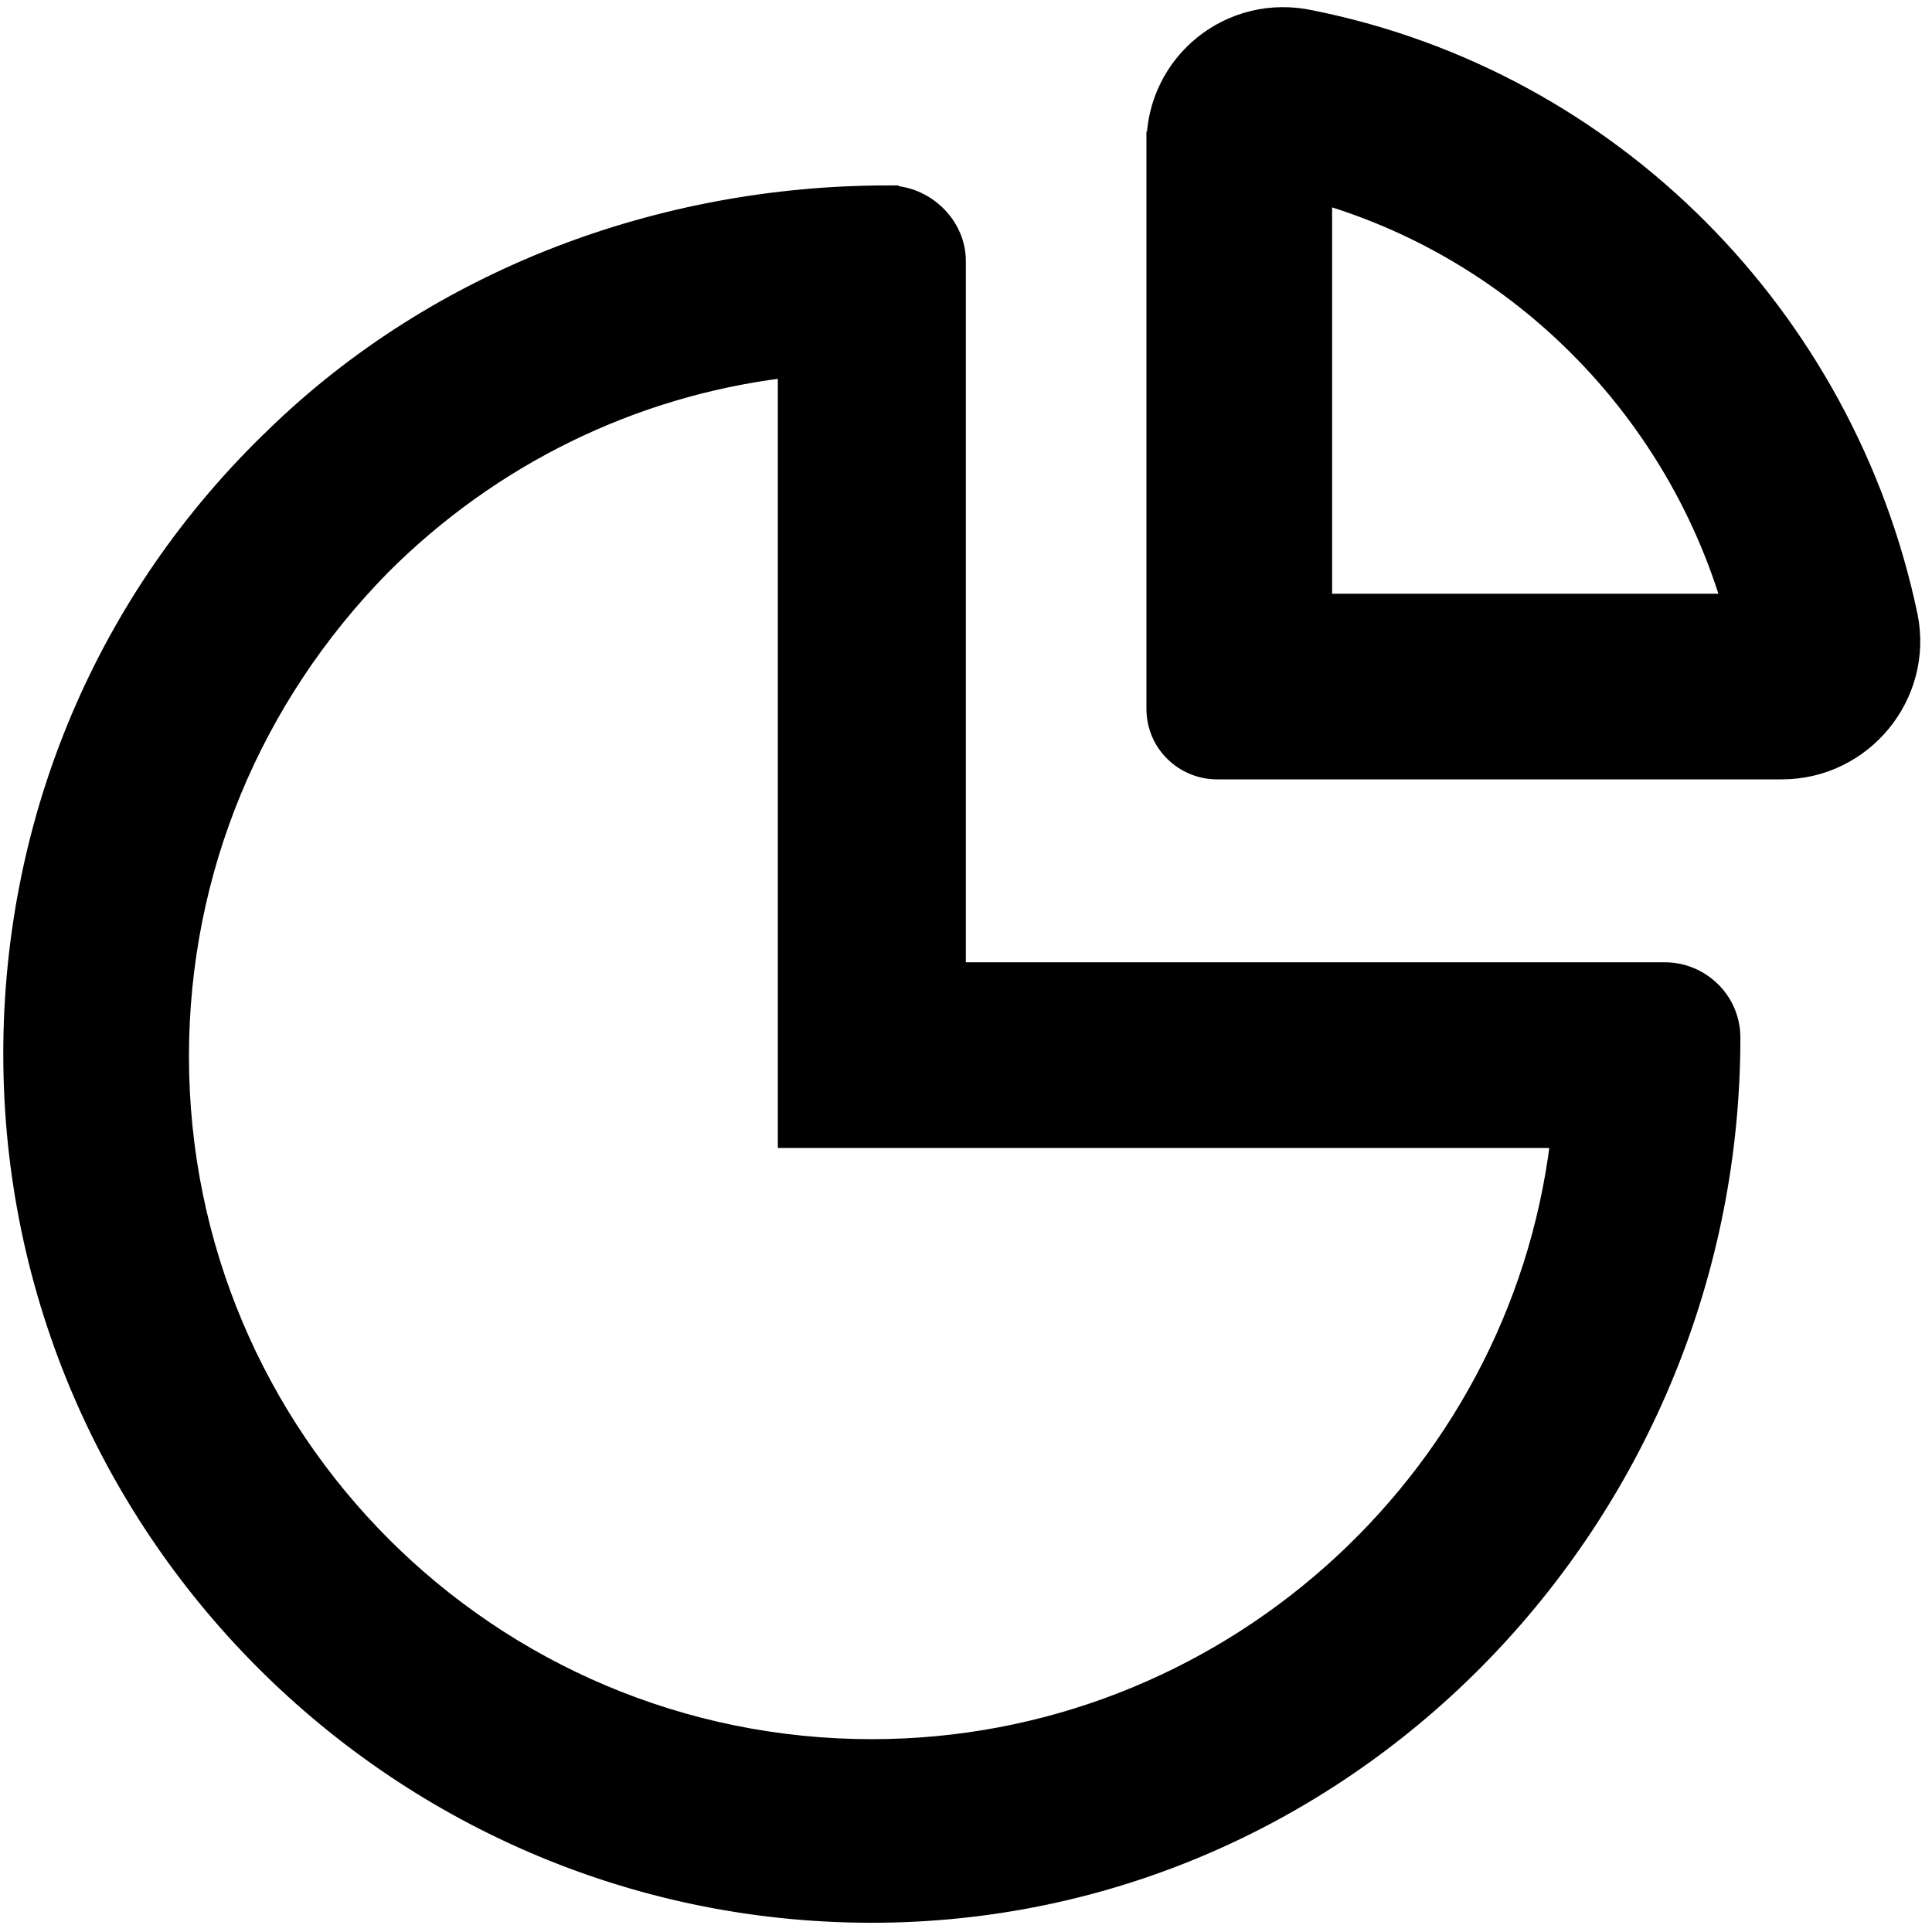 <?xml version="1.0"?>
<svg width="180.4" height="180.4" xmlns="http://www.w3.org/2000/svg" xmlns:svg="http://www.w3.org/2000/svg">
 <g>
  <title>Layer 1</title>
  <g stroke="null" id="svg_1">
   <path stroke="null" class="st0" d="m82.932,17.813l0,0c-21.348,0 -42.261,7.842 -57.51,22.655c-15.902,15.249 -24.616,35.944 -24.616,57.945c0,45.093 37.251,81.69 82.561,80.601c44.004,-1.089 78.64,-38.122 78.64,-82.125l0,0c0,-3.703 -3.05,-6.535 -6.535,-6.535l-65.788,0l0,-66.005c0,-3.485 -3.05,-6.535 -6.753,-6.535zm62.302,88.878c-3.921,31.587 -31.151,56.203 -63.827,56.203c-35.508,0 -64.263,-28.755 -64.263,-64.263c0,-17.209 6.753,-33.329 18.734,-45.528c10.238,-10.238 23.309,-16.556 37.251,-18.299l0,71.887l72.105,0l-0,0z" id="svg_2" fill="black"/>
   <path stroke="null" class="st0" d="m107.547,13.457c0,15.684 0,40.954 0,52.717c0,3.485 2.832,6.1 6.1,6.1l52.717,0c7.842,0 13.724,-7.189 12.199,-14.813c-5.882,-28.101 -27.883,-50.321 -55.985,-55.985c-7.842,-1.743 -15.031,4.139 -15.031,11.981l0,0zm16.338,5.228c17.863,5.446 31.805,19.606 37.251,37.251l-37.251,0l0,-37.251z" id="svg_3" fill="black"/>
  </g>
 </g>
</svg>